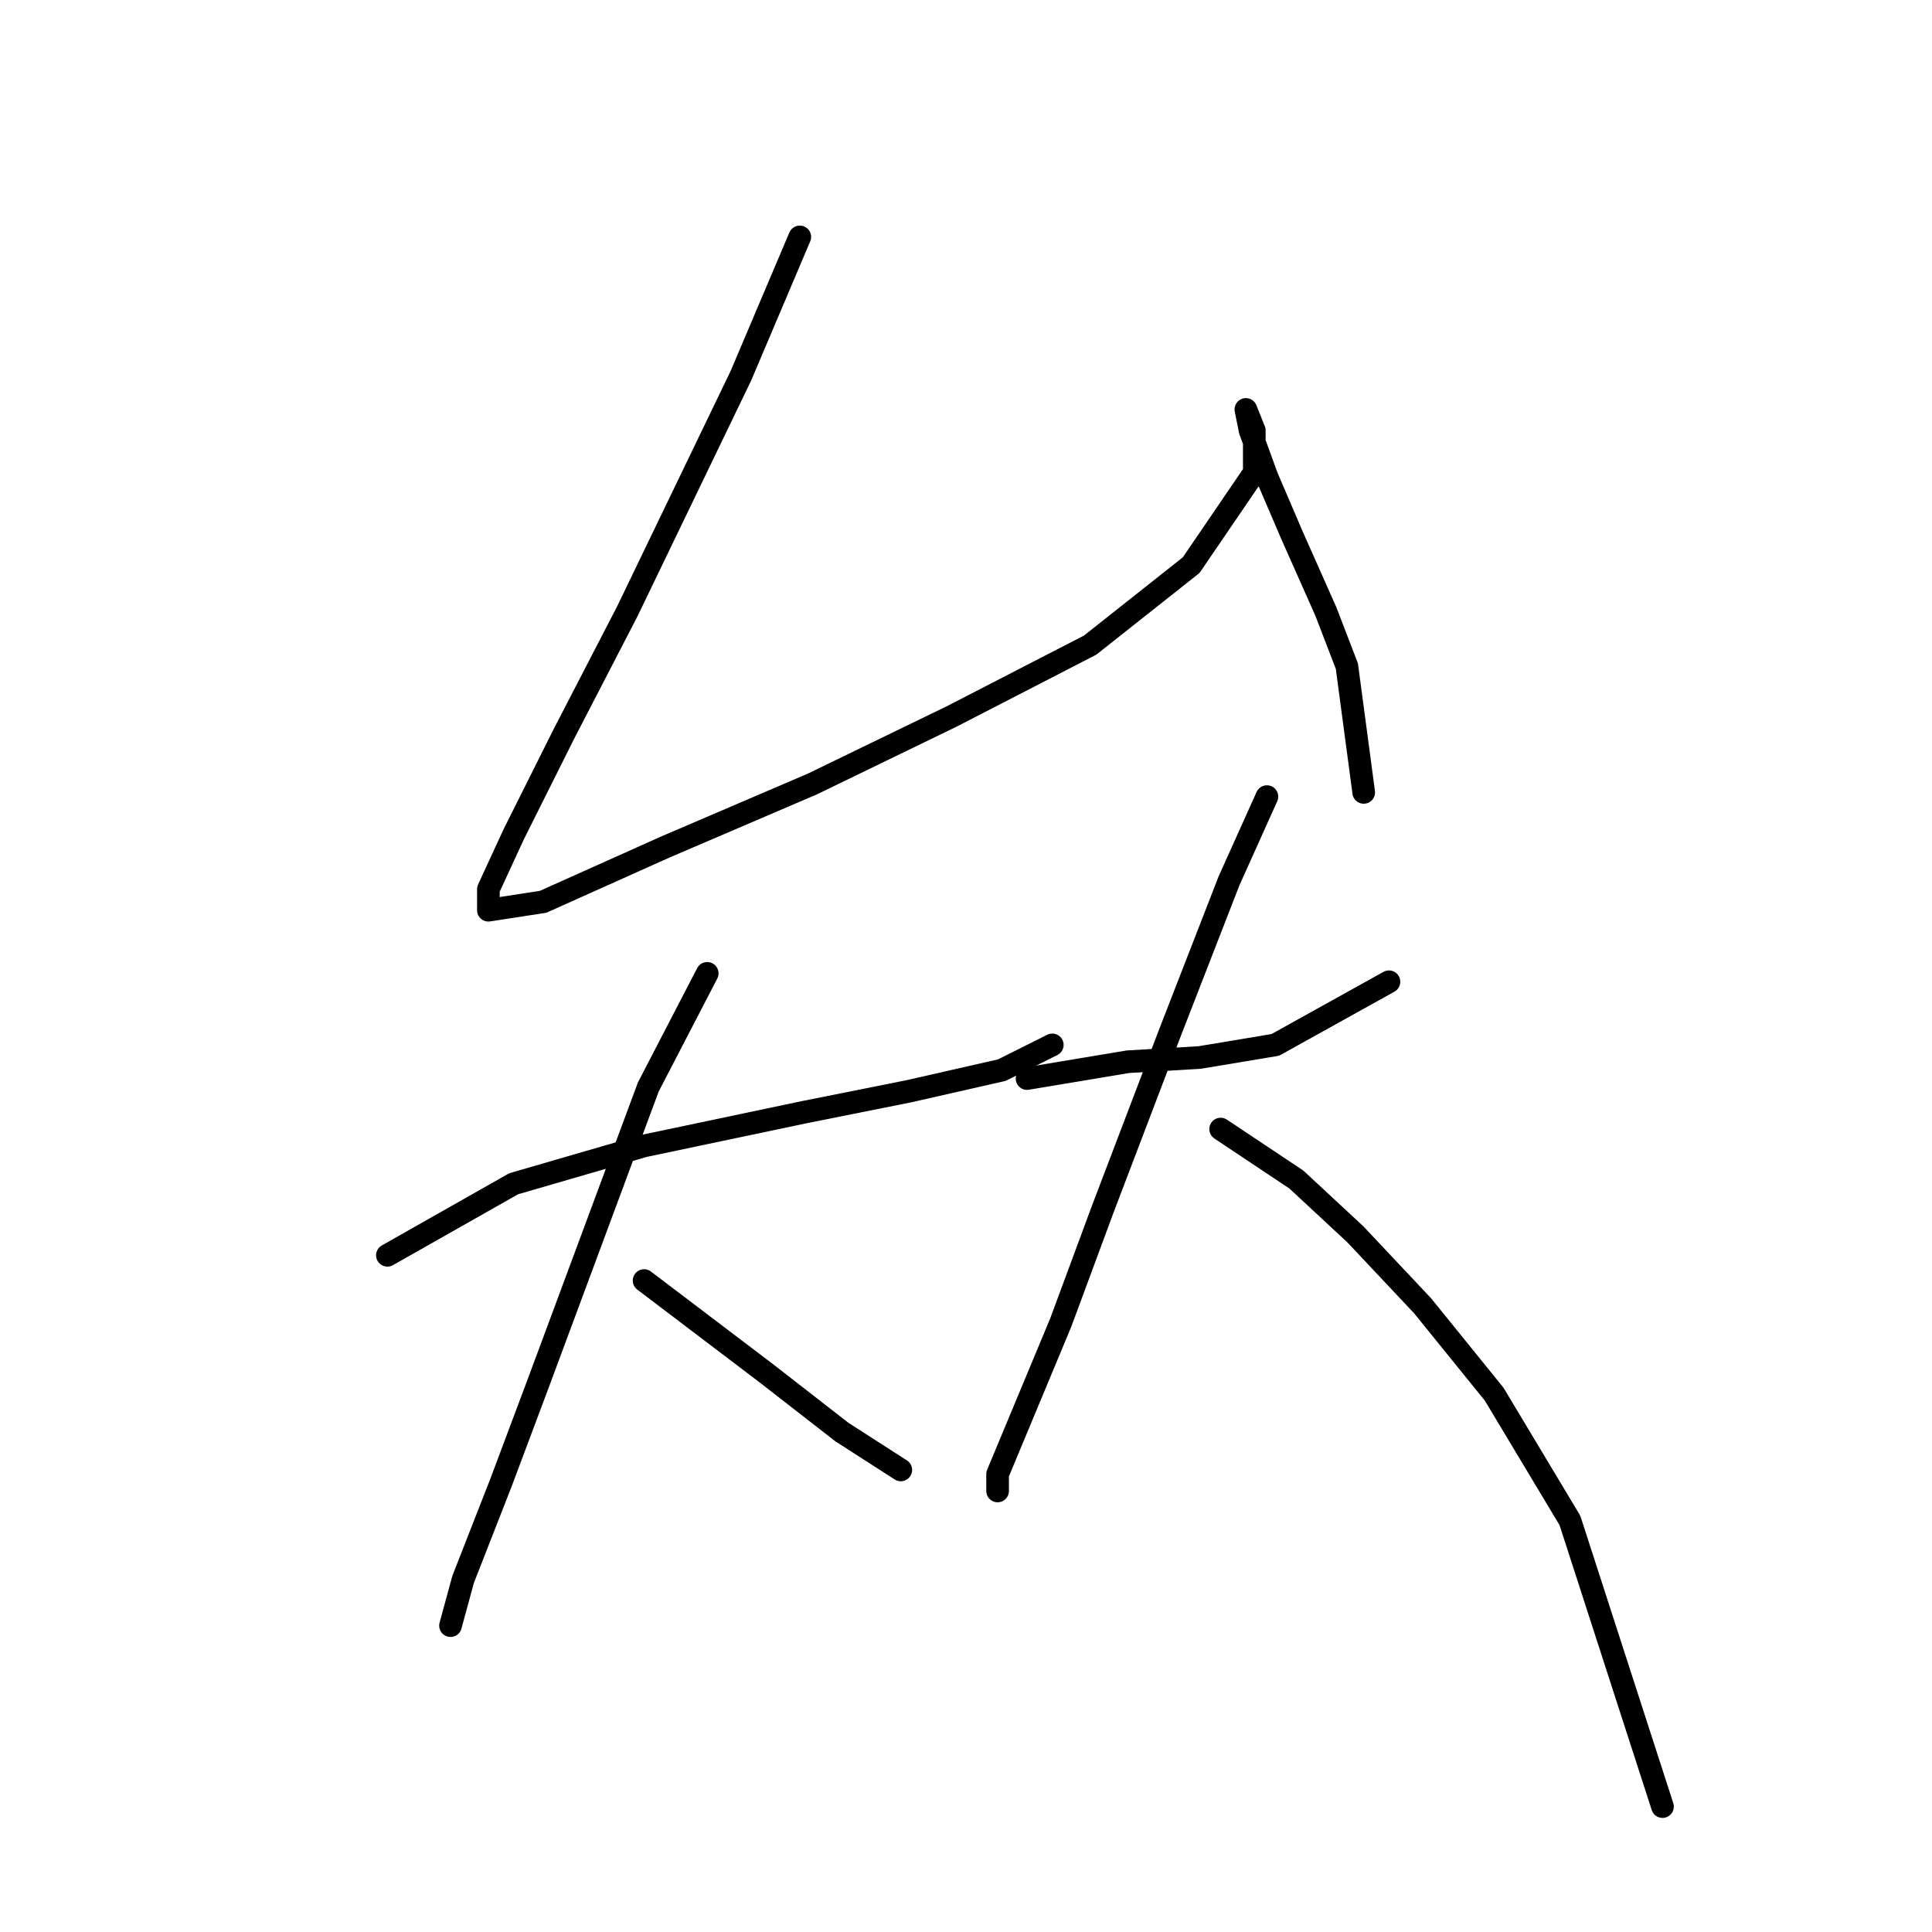 <?xml version="1.0" standalone="no"?>
    <svg width="256" height="256" xmlns="http://www.w3.org/2000/svg" version="1.1">
    <polyline stroke="black" stroke-width="3" stroke-linecap="round" fill="transparent" stroke-linejoin="round" points="105.978 31.39 98.171 49.792 83.115 81.018 74.751 97.189 68.059 110.572 64.714 117.821 64.714 120.61 71.963 119.494 88.134 112.245 107.65 103.881 126.052 94.959 144.453 85.479 157.836 74.885 166.201 62.617 166.201 57.041 165.085 54.253 165.085 54.253 165.643 57.041 167.873 63.175 171.219 70.981 175.68 81.018 178.468 88.268 180.699 104.996 180.699 104.996 " />
        <polyline stroke="black" stroke-width="3" stroke-linecap="round" fill="transparent" stroke-linejoin="round" points="51.331 166.334 68.059 156.855 85.346 151.836 106.535 147.375 120.476 144.587 132.743 141.799 139.435 138.453 139.435 138.453 " />
        <polyline stroke="black" stroke-width="3" stroke-linecap="round" fill="transparent" stroke-linejoin="round" points="93.71 128.974 85.903 144.03 71.405 183.063 66.387 196.446 61.368 209.271 59.695 215.405 59.695 215.405 " />
        <polyline stroke="black" stroke-width="3" stroke-linecap="round" fill="transparent" stroke-linejoin="round" points="85.346 169.68 101.517 181.948 111.554 189.754 119.36 194.773 119.36 194.773 " />
        <polyline stroke="black" stroke-width="3" stroke-linecap="round" fill="transparent" stroke-linejoin="round" points="136.089 142.914 149.472 140.684 158.952 140.126 168.989 138.453 184.044 130.089 184.044 130.089 " />
        <polyline stroke="black" stroke-width="3" stroke-linecap="round" fill="transparent" stroke-linejoin="round" points="167.873 105.554 162.855 116.706 155.048 136.781 146.126 160.201 140.55 175.256 134.974 188.639 132.186 195.331 132.186 197.561 132.186 197.561 " />
        <polyline stroke="black" stroke-width="3" stroke-linecap="round" fill="transparent" stroke-linejoin="round" points="161.74 149.606 171.777 156.297 179.583 163.546 188.505 173.026 197.985 184.736 208.022 201.465 220.29 239.383 220.29 239.383 " />
        </svg>